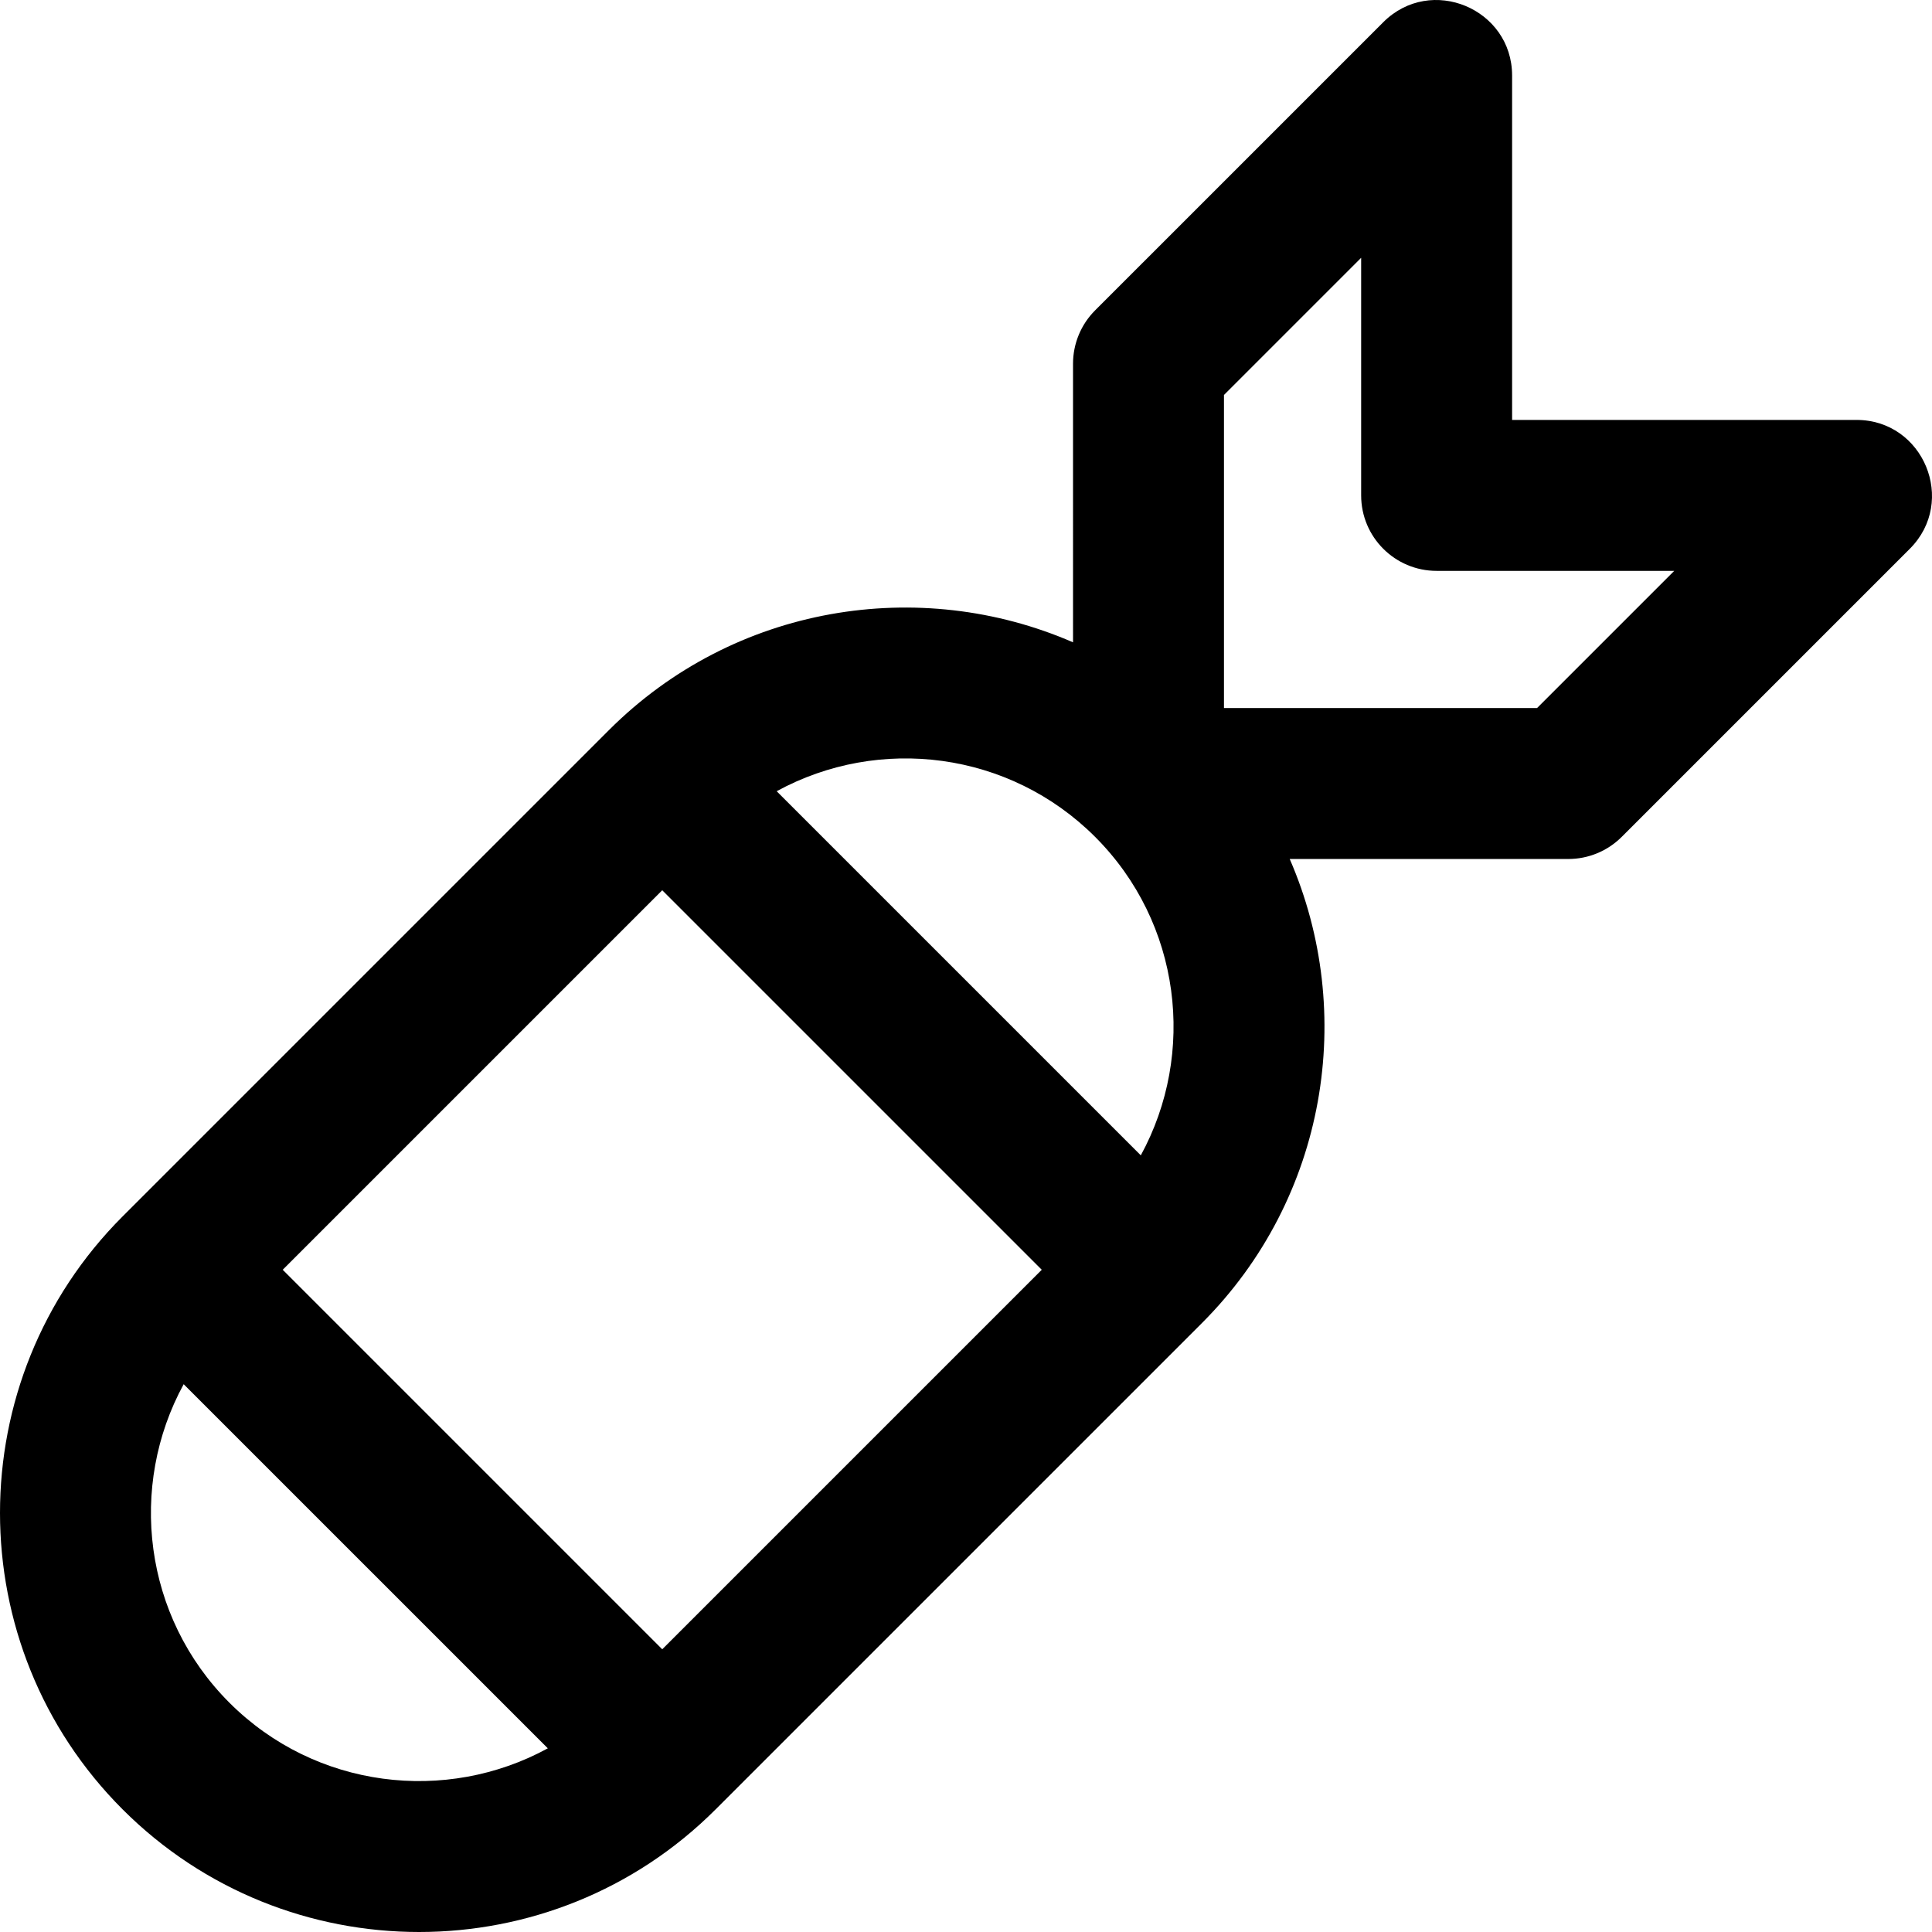 <svg id="Capa_1" enable-background="new 0 0 512 512" height="512" viewBox="0 0 512 512" width="512" xmlns="http://www.w3.org/2000/svg"><path d="m491.981 111.284h-91.258v-91.256c0-17.732-21.528-26.754-34.144-14.143l-76.359 76.358c-3.751 3.751-5.858 8.839-5.858 14.143l.001 73.834c-40.656-17.677-89.807-9.917-123.004 23.28l-128.864 128.859c-43.326 43.326-43.326 113.822 0 157.147s113.821 43.325 157.149 0l128.863-128.861c33.198-33.198 40.957-82.347 23.28-123.003l73.835.001c5.305 0 10.392-2.108 14.143-5.858l76.359-76.357c12.563-12.564 3.65-34.144-14.143-34.144zm-431.2 339.936c-22.818-22.818-26.841-57.404-12.105-84.393l96.499 96.498c-26.989 14.737-61.575 10.715-84.394-12.105zm114.719-14.143-100.576-100.575 100.577-100.574 100.576 100.574zm126.825-130.899-96.499-96.497c27.182-14.842 61.697-10.593 84.395 12.105 22.818 22.817 26.84 57.403 12.104 84.392zm105.012-118.537-82.972-.001-.001-82.97 36.356-36.356v62.971c0 11.046 8.955 20.001 20.001 20.001h62.971z"/></svg>